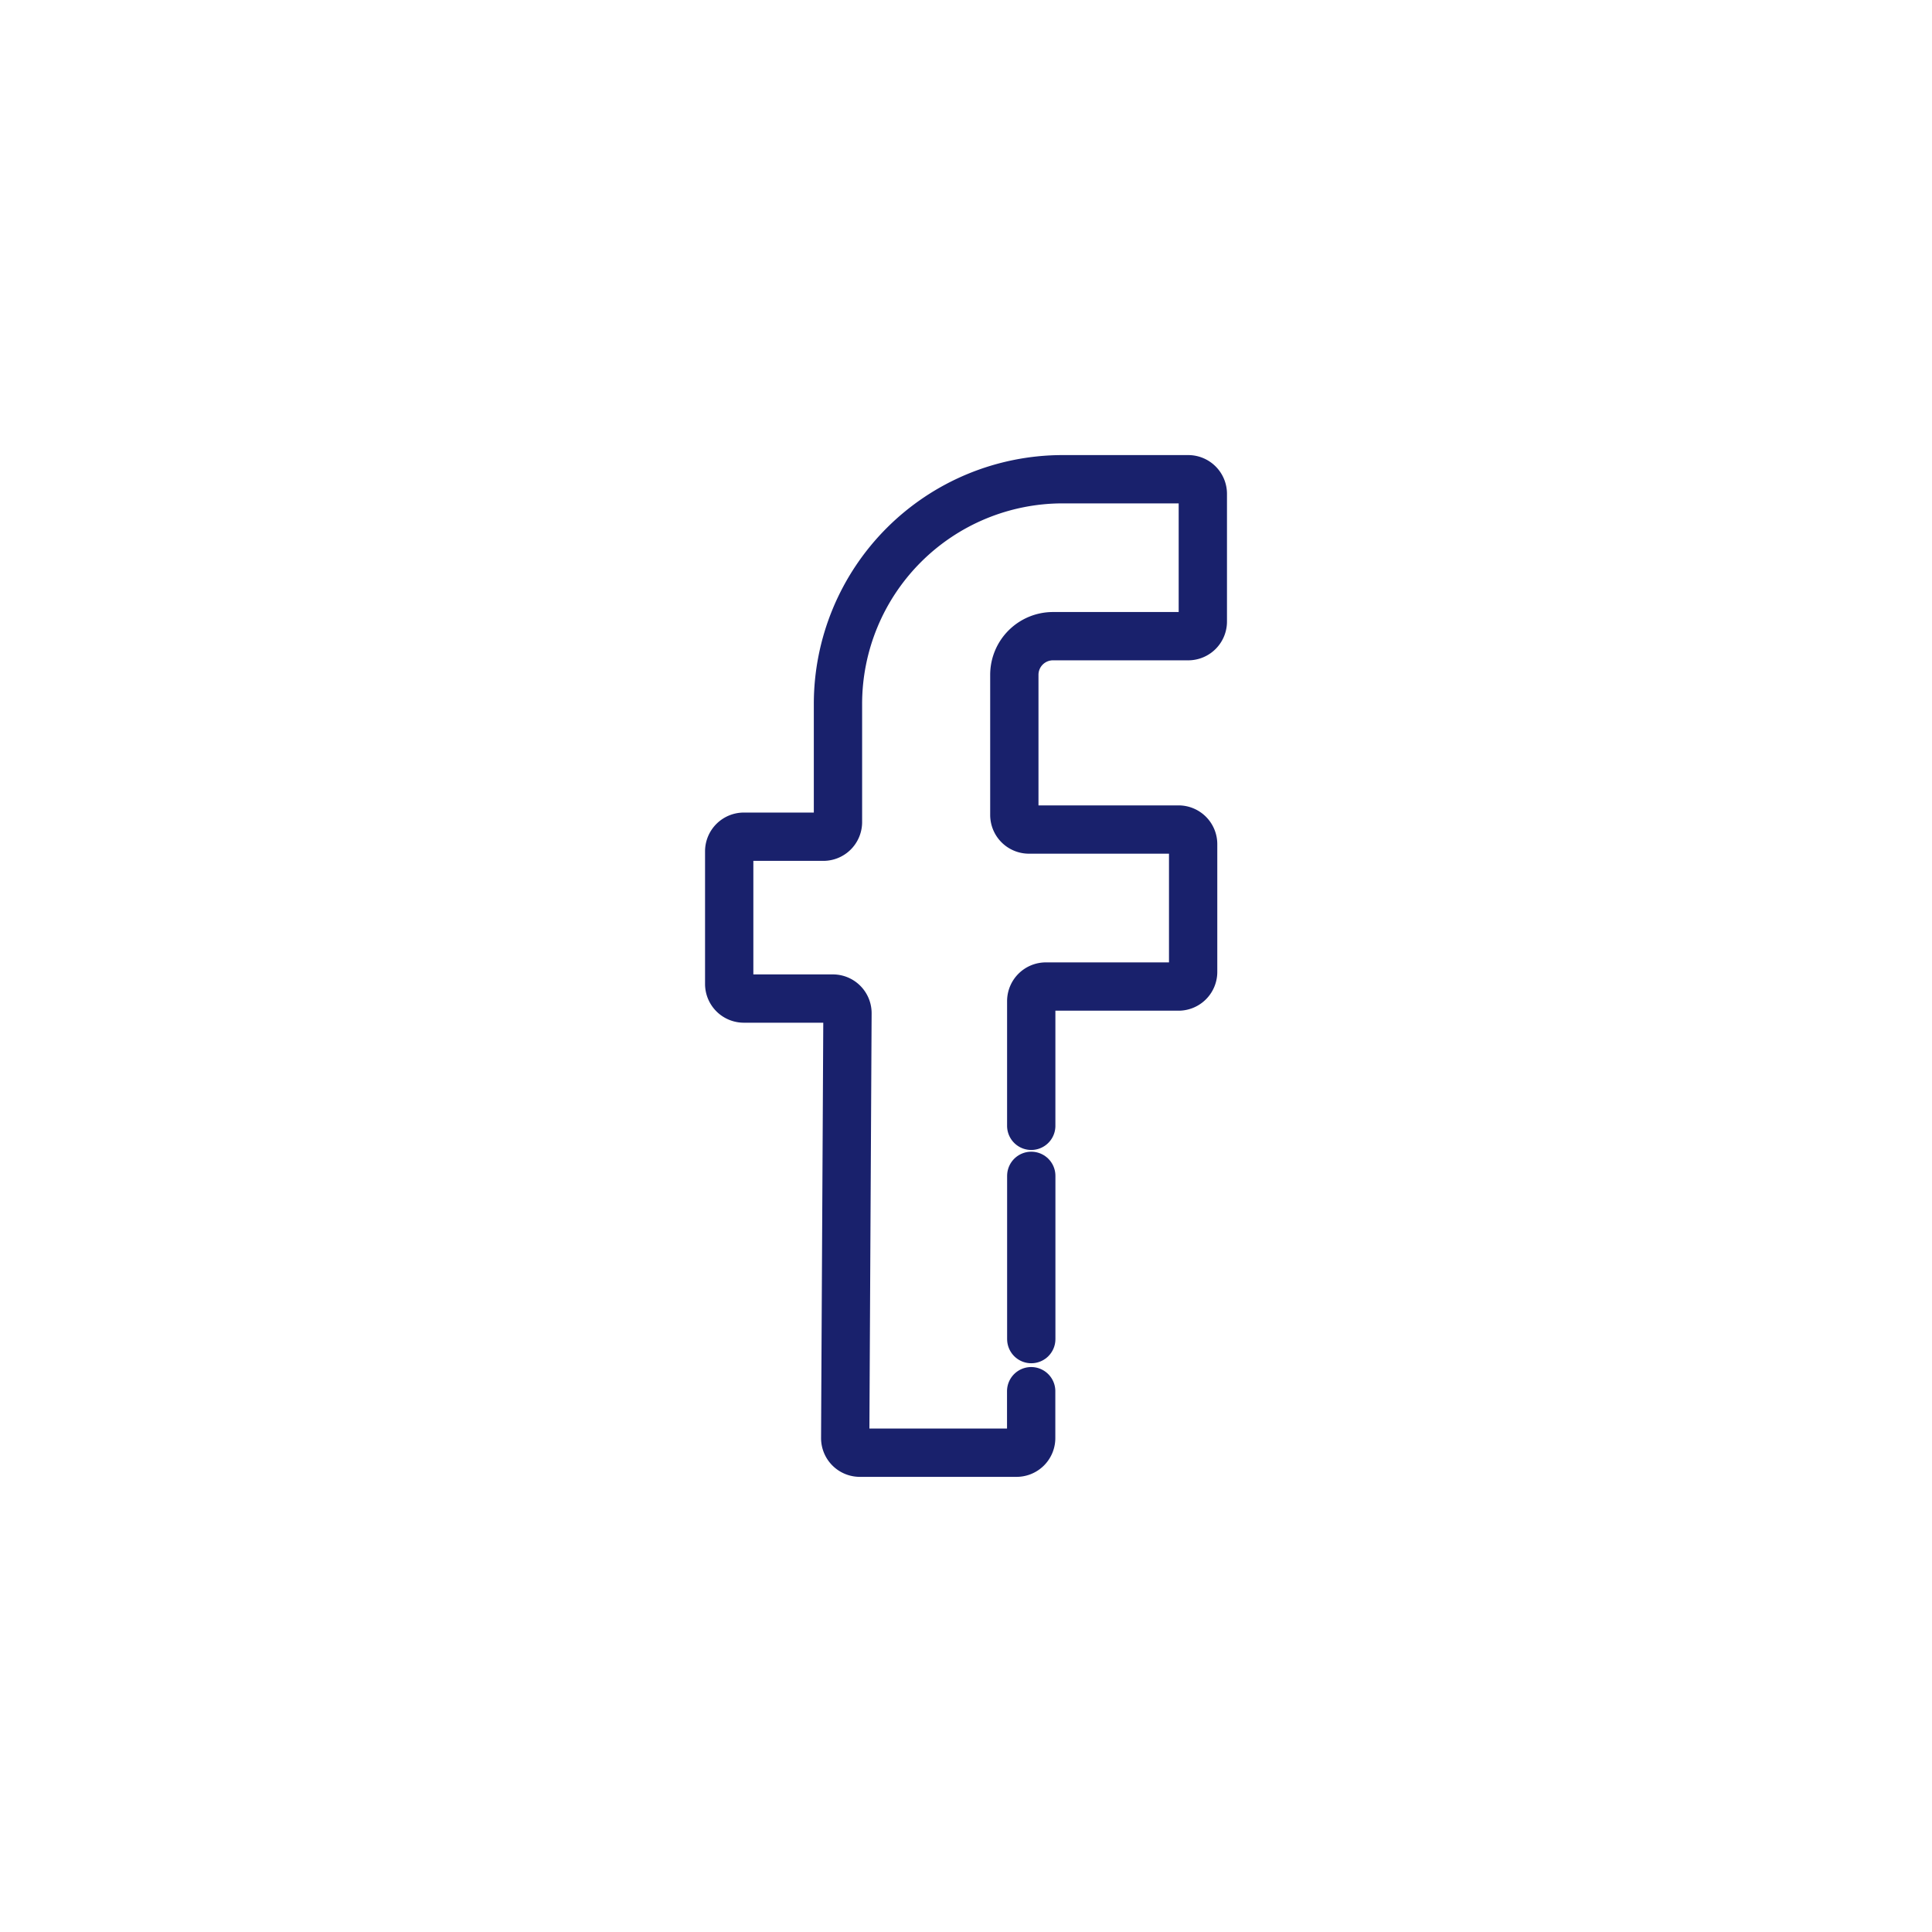 <svg id="Layer_1" data-name="Layer 1" xmlns="http://www.w3.org/2000/svg" viewBox="0 0 600 600"><defs><style>.cls-1{fill:none;stroke:#19216c;stroke-linecap:round;stroke-linejoin:round;stroke-width:15px;}</style></defs><title>Svg</title><path class="cls-1" d="M320.26,349.63V310.92a4.54,4.54,0,0,1,4.54-4.54H366a4.54,4.54,0,0,0,4.54-4.54V262.16a4.54,4.54,0,0,0-4.54-4.54H319.55a4.54,4.54,0,0,1-4.54-4.54V209.57a12,12,0,0,1,12-12h42a4.54,4.54,0,0,0,4.54-4.54V153.37a4.54,4.54,0,0,0-4.54-4.54H330.05a69.81,69.81,0,0,0-69.81,69.81v36.67a4.54,4.54,0,0,1-4.54,4.54H231a4.54,4.54,0,0,0-4.54,4.54v41.18a4.54,4.54,0,0,0,4.54,4.54h27.65a4.54,4.54,0,0,1,4.54,4.56c-.11,21.27-.6,110.62-.7,131.93a4.53,4.53,0,0,0,4.54,4.55h48.67a4.54,4.54,0,0,0,4.54-4.54V432.05"/><line class="cls-1" x1="320.27" y1="365.17" x2="320.27" y2="415.87"/></svg>